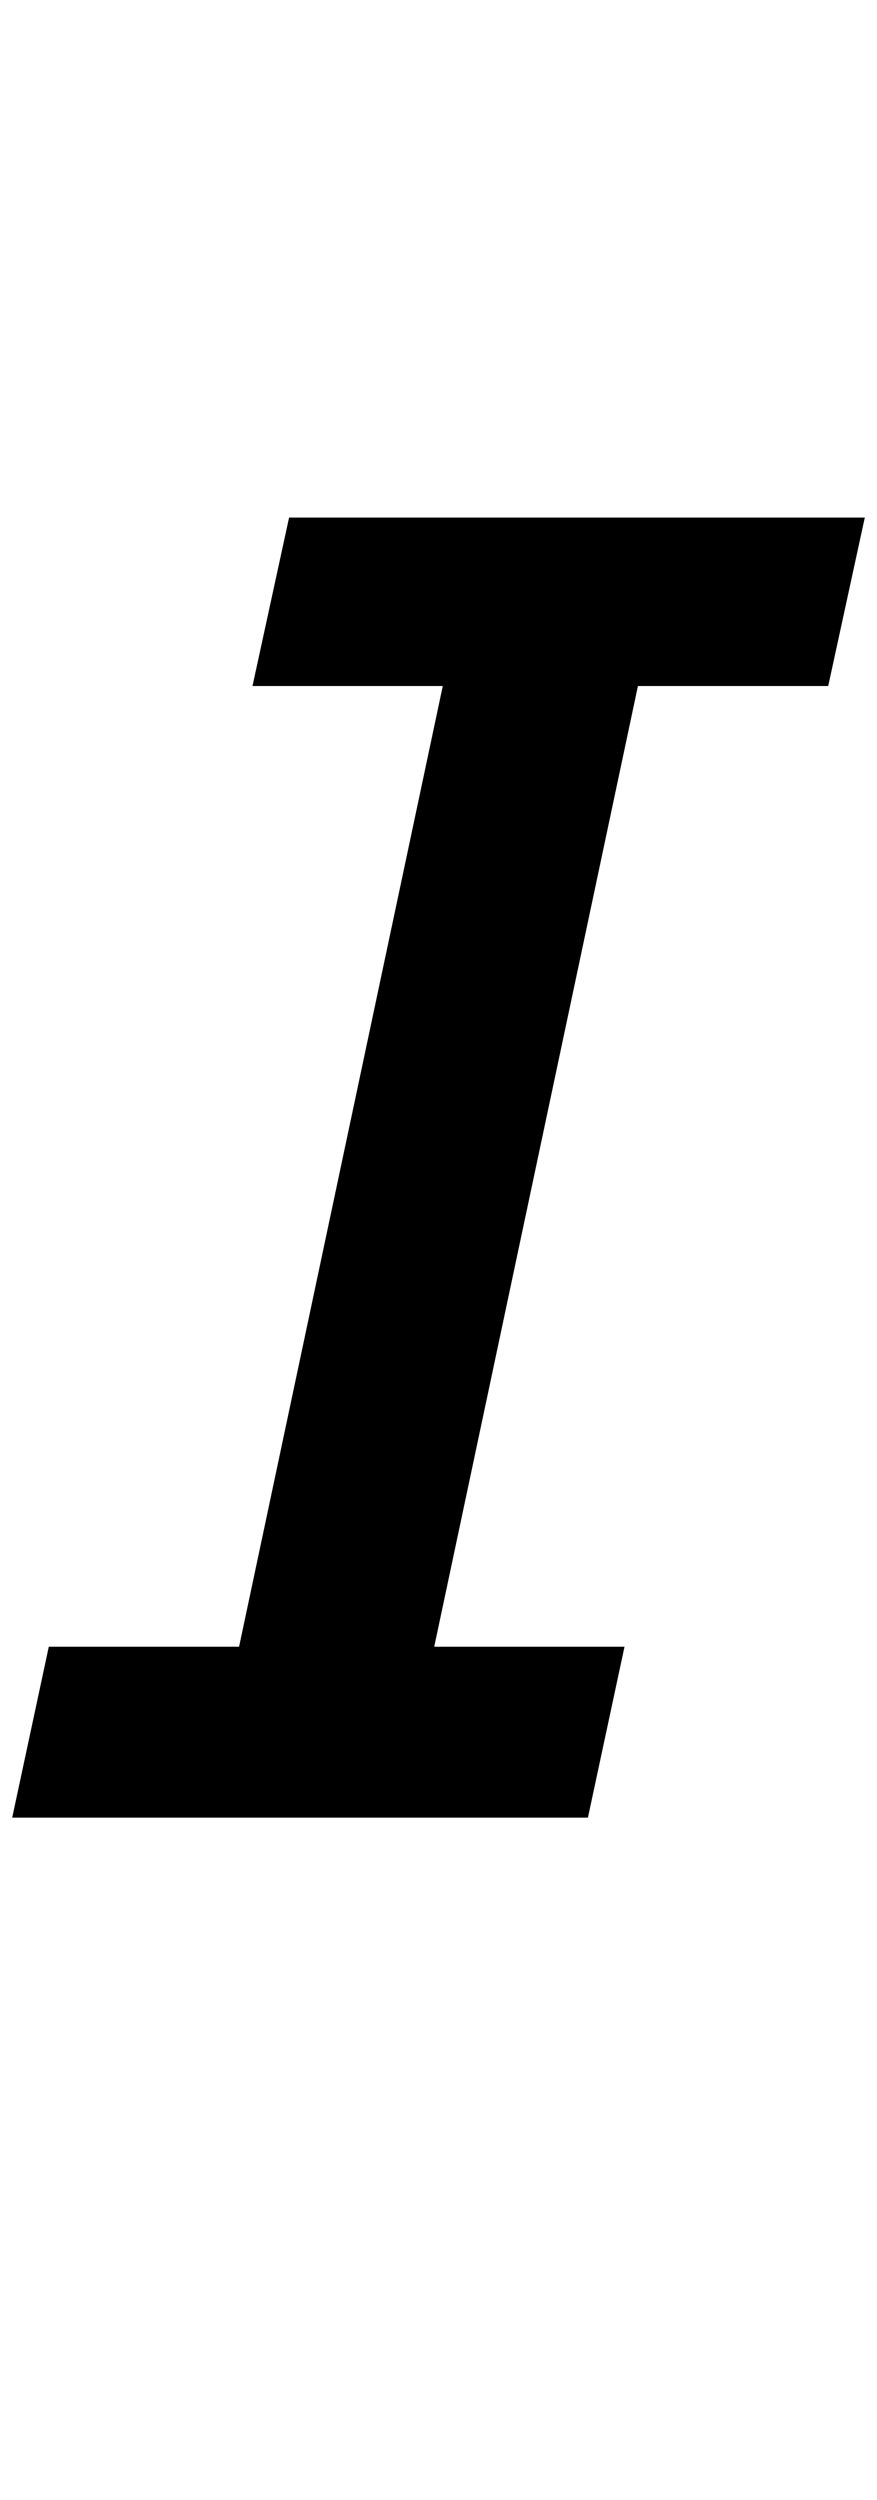 <?xml version="1.0" standalone="no"?>
<!DOCTYPE svg PUBLIC "-//W3C//DTD SVG 1.1//EN" "http://www.w3.org/Graphics/SVG/1.1/DTD/svg11.dtd" >
<svg xmlns="http://www.w3.org/2000/svg" xmlns:xlink="http://www.w3.org/1999/xlink" version="1.1" viewBox="-20 0 719 2048">
  <g transform="matrix(1 0 0 -1 0 1489)">
  <path fill="currentColor"
d="M-10 0 l30 140 h156 l167 787 h-156 l30 138 h472 l-30 -138 h-156 l-167 -787 h156 l-30 -140 l-472 0z"/>
  </g>

</svg>
